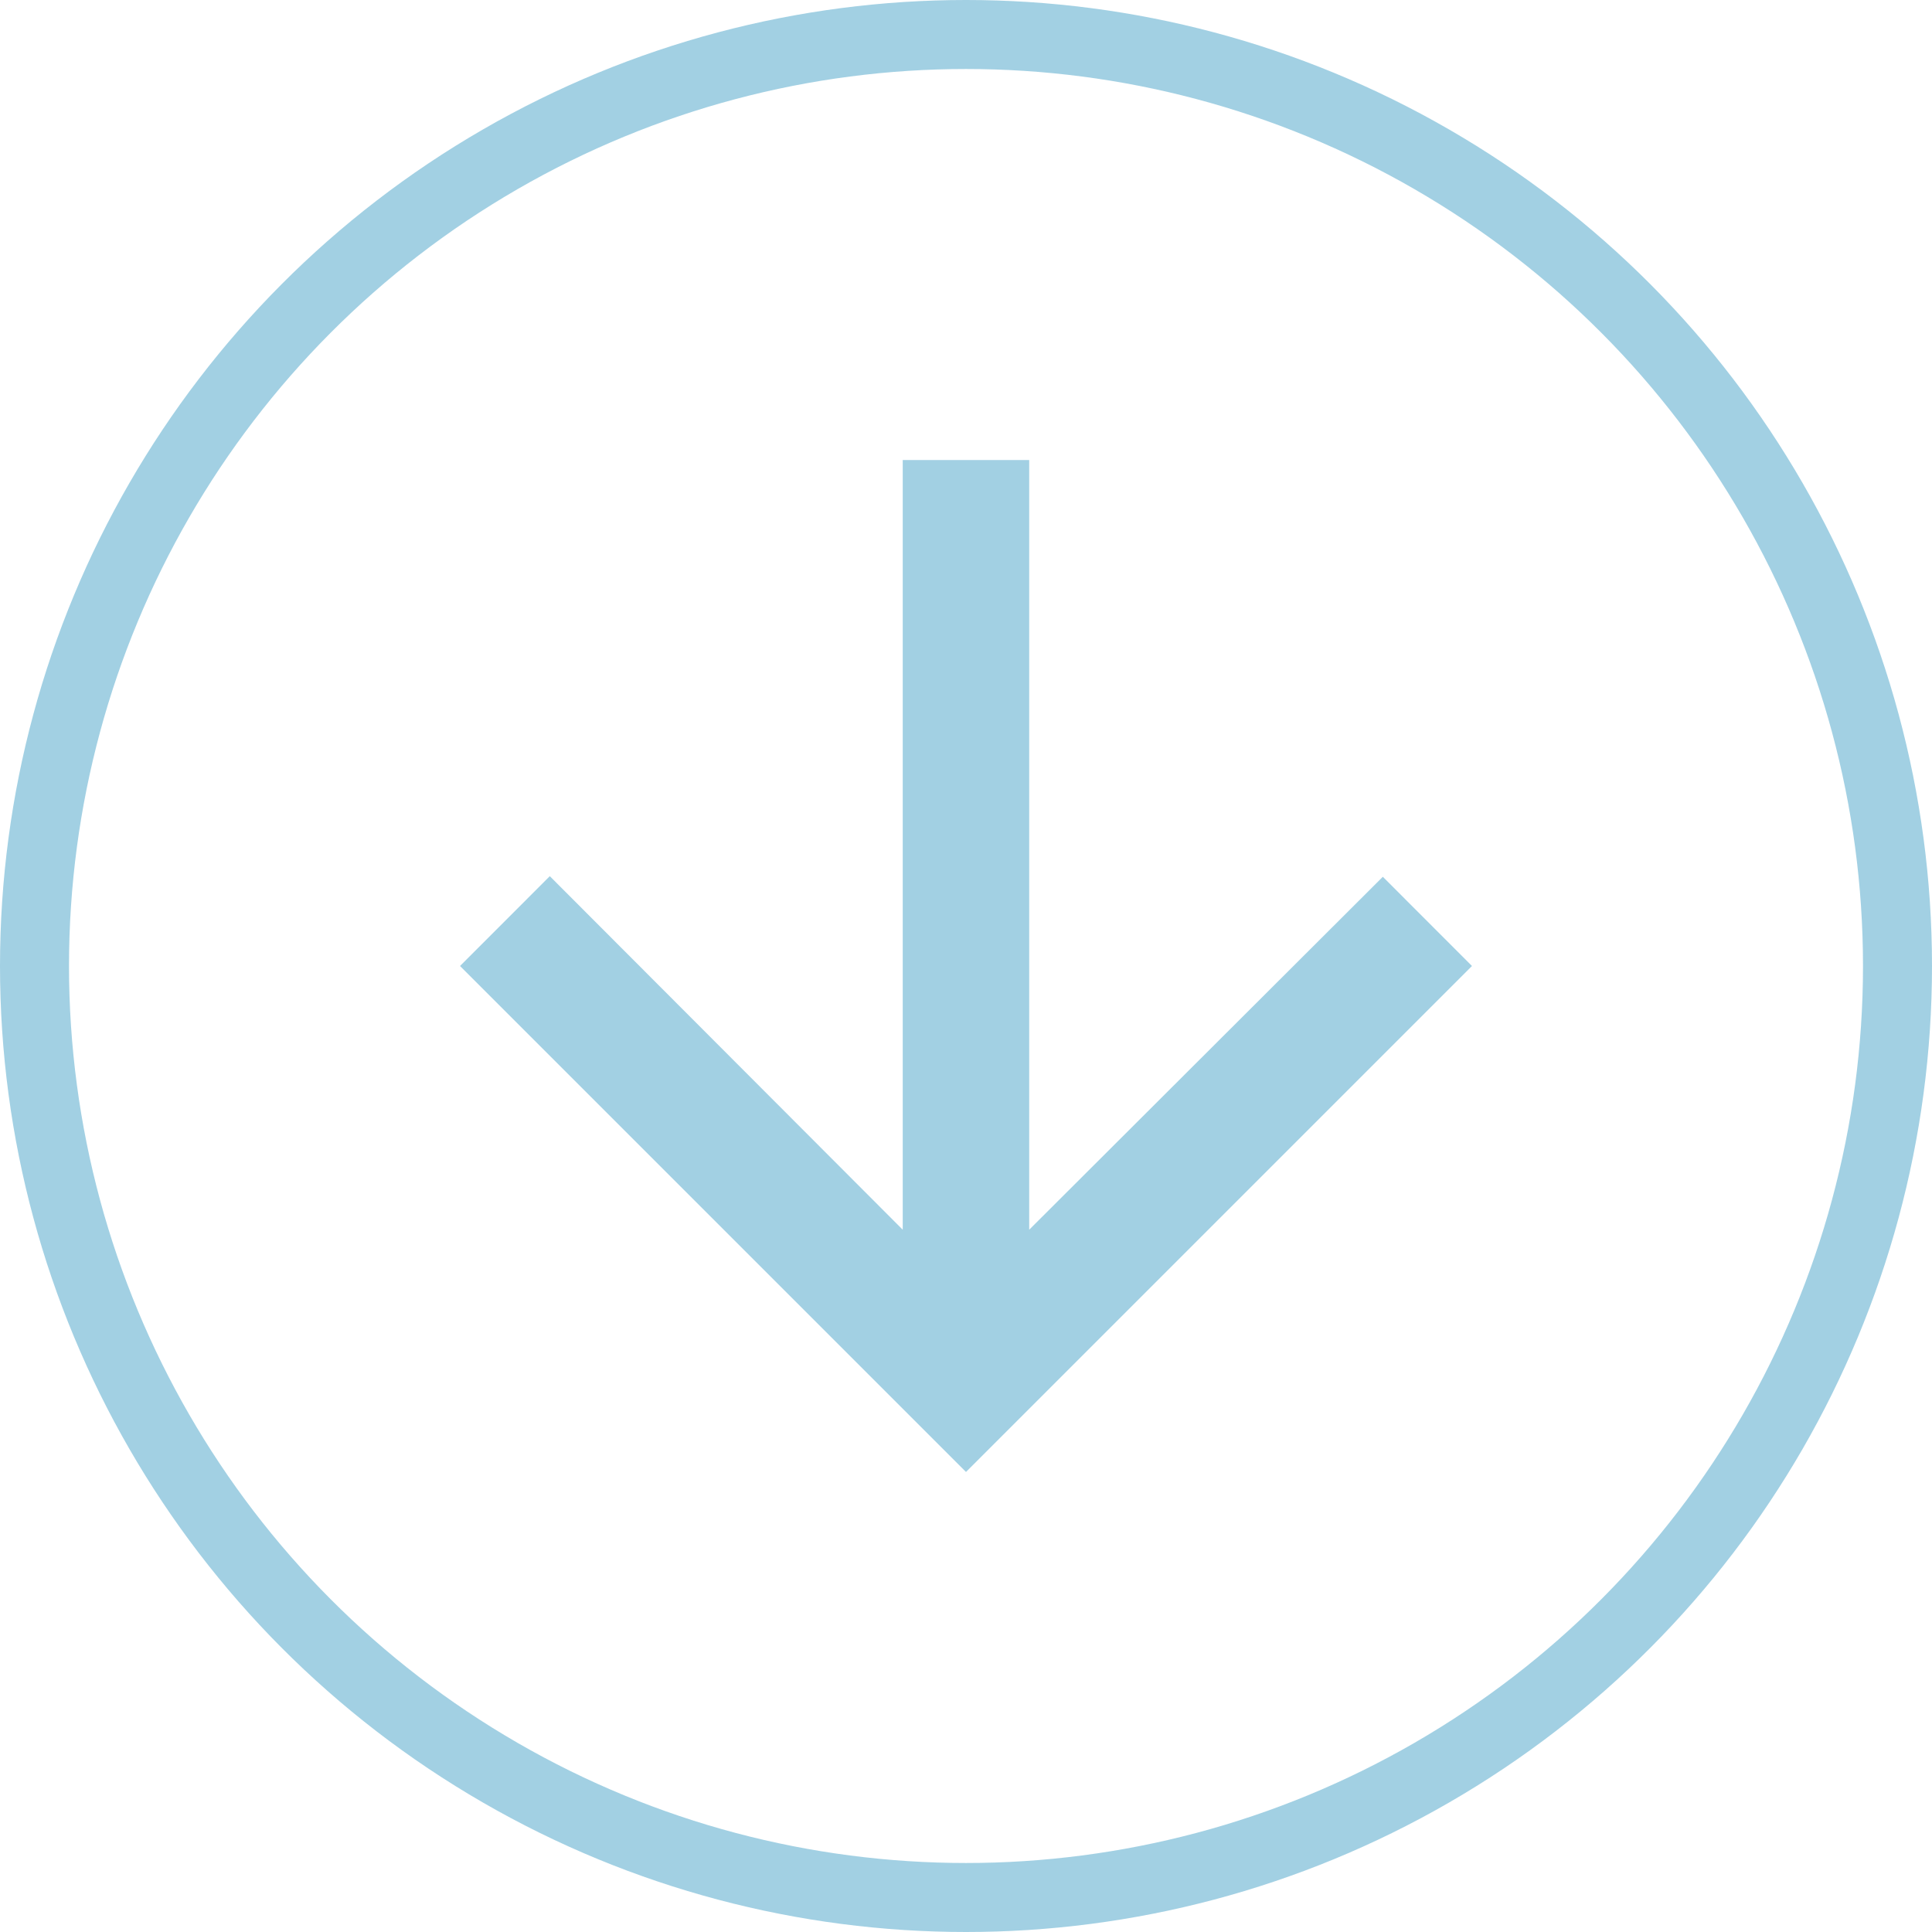 <svg xmlns="http://www.w3.org/2000/svg" width="28" height="28" fill="none" viewBox="0 0 28 28"><path fill="#178ABA" fill-opacity=".4" d="M21.333 14L20.041 12.707L14.916 17.822V6.667H13.083V17.822L7.968 12.698L6.667 14L14 21.333L21.333 14Z"/><circle cx="14" cy="14" r="13.5" stroke="#178ABA" stroke-opacity=".4"/></svg>